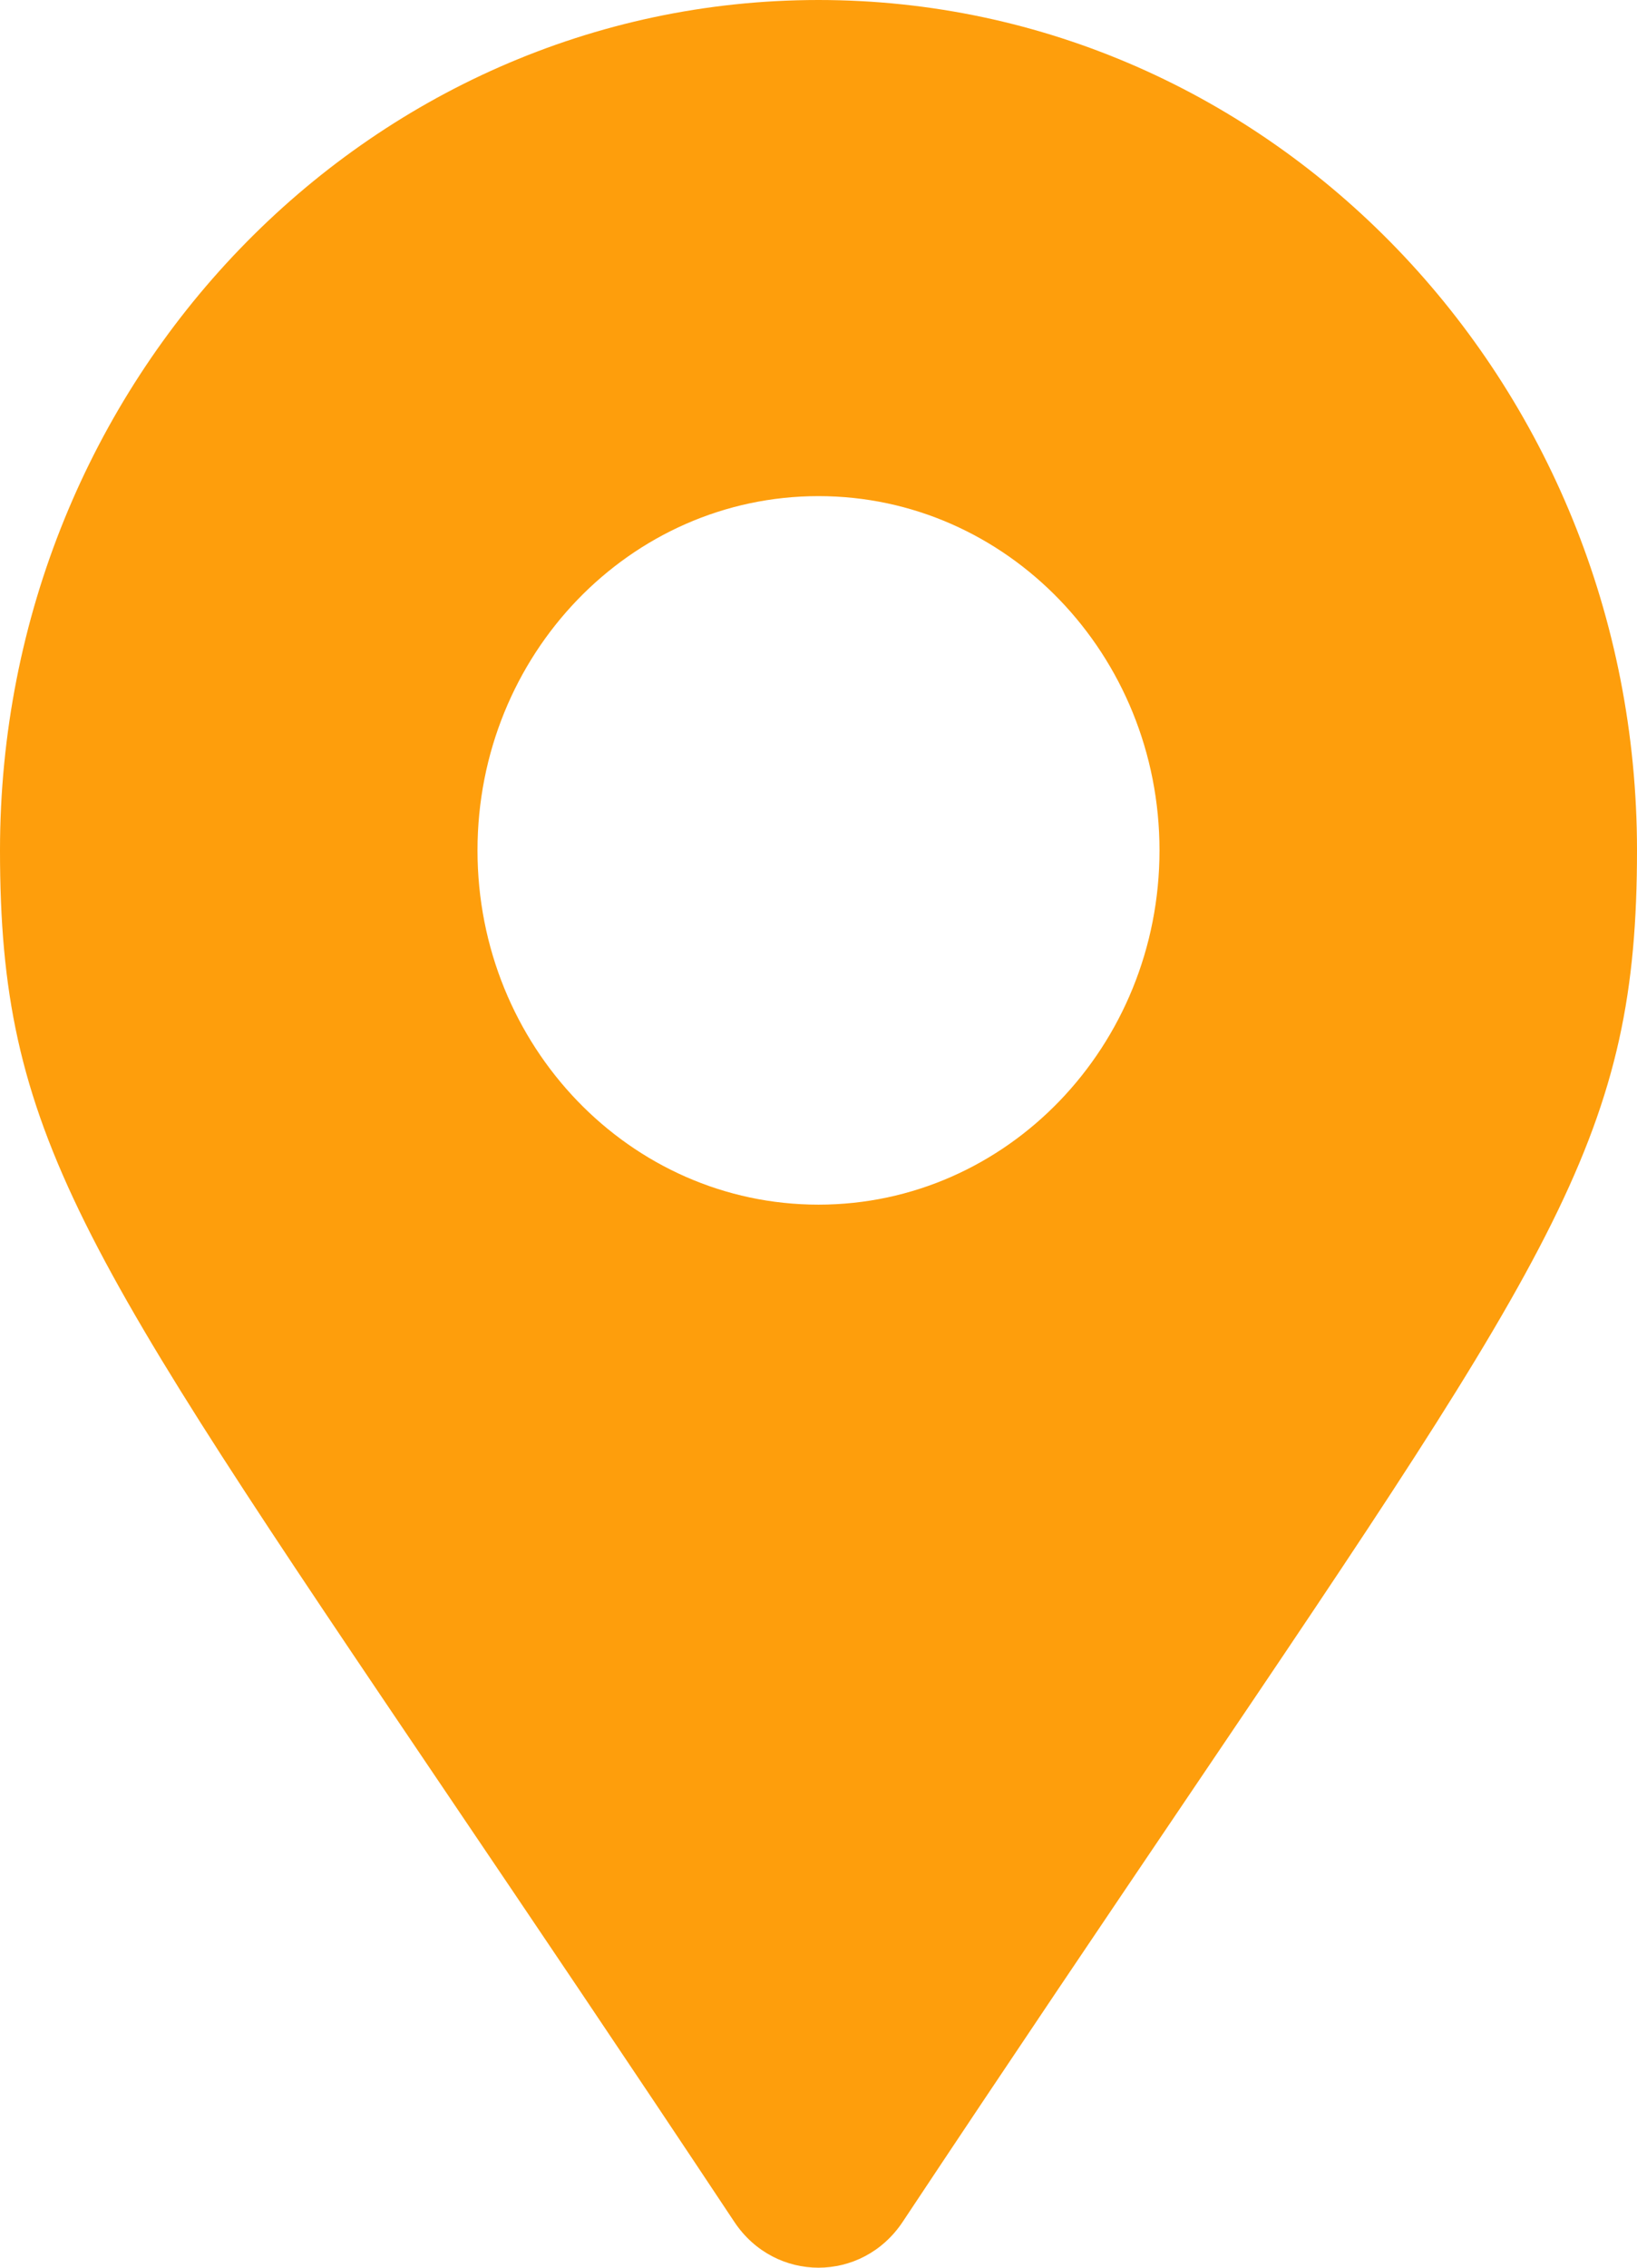 <svg width="13" height="18" viewBox="0 0 13 18" fill="none" xmlns="http://www.w3.org/2000/svg">
<path fill-rule="evenodd" clip-rule="evenodd" d="M3.565 14.26C4.205 15.207 4.955 16.316 5.832 17.637C6.155 18.121 6.845 18.121 7.168 17.637C8.045 16.316 8.795 15.207 9.435 14.26C12.384 9.898 13 8.986 13 6.75C13 3.022 10.09 0 6.5 0C2.91 0 0 3.022 0 6.75C0 8.986 0.616 9.898 3.565 14.26ZM9.208 6.75C9.208 8.303 7.996 9.562 6.5 9.562C5.004 9.562 3.792 8.303 3.792 6.75C3.792 5.197 5.004 3.938 6.5 3.938C7.996 3.938 9.208 5.197 9.208 6.75Z" fill="#FE9E0C"/>
</svg>
